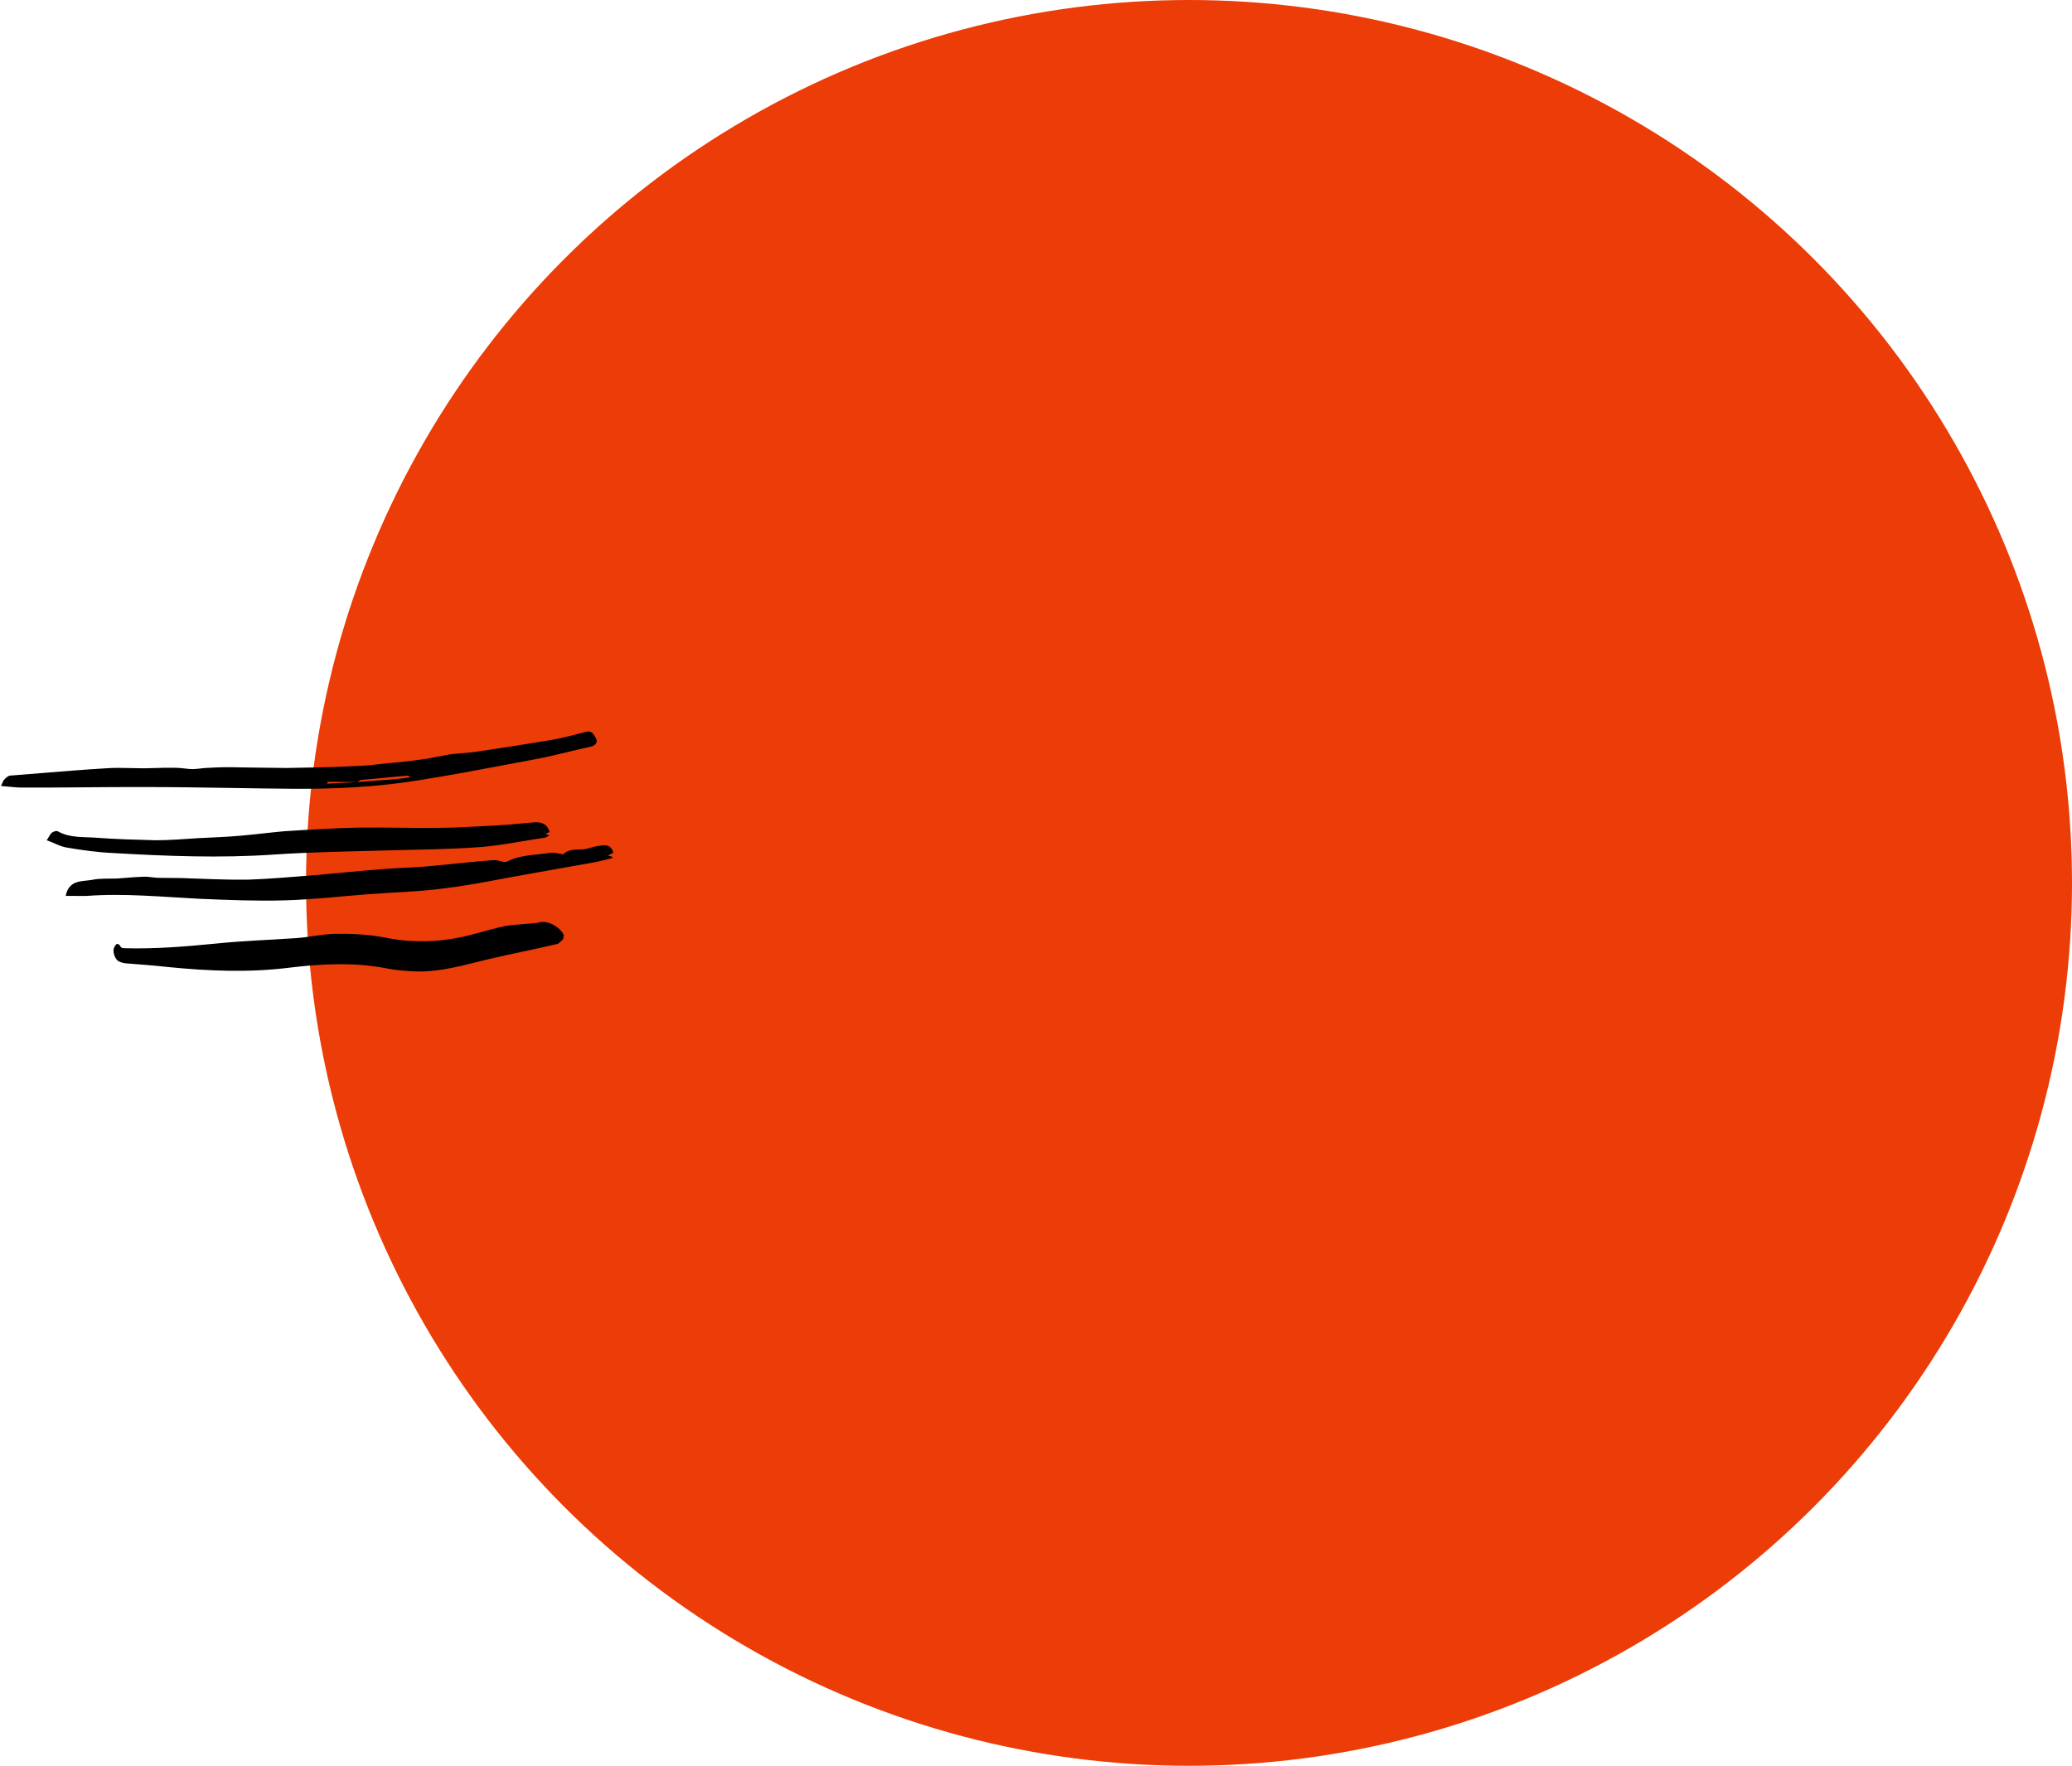 <svg xmlns="http://www.w3.org/2000/svg" xmlns:xlink="http://www.w3.org/1999/xlink" width="826px" height="704px" viewBox="0 0 826 704"><title>Group</title><desc>Created with Sketch.</desc><g id="Page-1" stroke="none" stroke-width="1" fill="none" fill-rule="evenodd"><g id="Group"><circle id="Oval" fill="#EC3C07" fill-rule="nonzero" cx="474" cy="352" r="352"></circle><path d="M224.533,374.367 C223.914,374.899 223.06,375.991 222.264,376.316 C213.031,378.508 203.636,380.302 194.404,382.494 C185.172,384.686 176.087,387.467 166.455,387.314 C162.029,387.171 157.618,386.835 153.443,385.94 C140.887,383.635 128.305,384.222 115.65,385.768 C99.484,387.819 83.331,387.17 67.058,385.548 C61.511,384.934 55.95,384.511 50.196,384.074 C49.237,384.001 48.293,383.737 47.363,383.28 C45.873,382.588 44.763,379.418 45.455,377.927 C46.162,376.245 46.987,375.536 48.184,377.556 C48.346,377.954 49.114,378.012 49.497,378.041 C61.815,378.399 73.851,377.384 86.094,376.193 C96.787,375.076 107.615,374.742 118.279,374.009 C123.515,373.635 128.825,372.303 134.032,372.313 C140.404,372.218 146.94,372.522 153.402,373.784 C165.559,376.251 177.375,375.606 189.394,372.276 C193.331,371.225 197.475,369.996 201.59,369.152 C205.69,368.499 209.939,368.436 214.025,367.975 C214.806,367.841 215.603,367.516 216.37,367.574 C219.467,367.424 223.703,370.06 224.827,373.039 C224.635,373.025 224.606,373.408 224.533,374.367 Z" id="Path" fill="#000000" fill-rule="nonzero"></path><path d="M26.2,357.175 C27.463,350.713 32.612,351.49 36.52,350.822 C39.853,350.111 43.305,350.373 46.786,350.252 C50.474,349.954 53.97,349.641 57.643,349.534 C59.575,349.488 61.656,350.032 63.588,349.986 C66.479,350.013 69.371,350.039 72.262,350.066 C81.113,350.353 89.758,350.817 98.638,350.72 C107.533,350.431 116.663,349.582 125.587,348.91 C135.101,348.09 144.438,347.063 153.745,346.42 C160.147,345.942 166.519,345.848 172.935,345.178 C180.9,344.433 188.688,343.482 196.639,342.928 C198.586,342.69 200.977,344.222 202.392,343.365 C207.803,340.69 213.572,340.936 219.235,340.016 C220.799,339.749 222.304,340.249 224.59,340.616 C226.079,338.8 228.985,338.635 231.876,338.662 C233.808,338.616 235.799,337.803 237.76,337.373 C240.489,337.002 243.453,336.069 244.504,340.007 C243.9,340.347 243.31,340.495 242.307,340.998 C243.252,341.262 243.621,341.483 244.181,341.719 C244.167,341.91 244.152,342.102 244.152,342.102 C241.203,342.842 238.253,343.583 235.126,344.117 C227.501,345.466 219.876,346.816 212.251,348.165 C200.525,350.168 188.948,352.76 177.074,354.172 C167.133,355.539 156.896,355.725 146.807,356.502 C135.552,357.383 124.46,358.662 113.25,358.967 C102.039,359.273 90.886,358.811 79.734,358.349 C64.554,357.582 49.432,356.047 34.299,357.212 C31.791,357.214 29.091,357.202 26.2,357.175 Z" id="Path" fill="#000000" fill-rule="nonzero"></path><path d="M0.974,312.086 C0.83,312.444 0.662,312.862 0.403,313.358 C1.369,313.432 2.334,313.527 3.291,313.621 C5.184,313.807 7.049,313.991 8.842,313.999 C16.844,314.029 24.854,313.962 32.864,313.896 C40.874,313.829 48.884,313.763 56.887,313.792 C68.762,313.772 80.691,313.963 92.606,314.154 C100.627,314.282 108.642,314.41 116.63,314.474 C133.594,314.606 150.631,313.778 167.431,311.004 C179.391,309.107 191.265,306.863 203.112,304.625 C206.736,303.94 210.357,303.256 213.978,302.582 C218.24,301.771 222.451,300.755 226.674,299.736 C229.626,299.024 232.584,298.31 235.57,297.664 C237.531,297.235 238.415,295.759 237.558,294.343 C237.497,294.235 237.435,294.121 237.371,294.003 C236.72,292.799 235.854,291.197 233.705,291.736 L233.705,291.736 C229.178,292.935 224.65,294.134 220.152,294.95 C210.58,296.537 200.816,298.11 191.258,299.505 C188.913,299.906 186.584,300.099 184.254,300.293 C182.701,300.421 181.149,300.55 179.591,300.741 C177.951,301.002 176.306,301.324 174.661,301.647 C172.194,302.131 169.727,302.614 167.276,302.891 C163.801,303.42 160.249,303.762 156.669,304.106 C155.022,304.265 153.369,304.424 151.715,304.602 C147.821,305.078 144.133,305.376 140.268,305.468 L140.268,305.468 C135.622,305.694 130.975,305.92 126.343,305.953 L114.174,306.186 C108.008,306.103 101.841,306.02 95.867,305.952 C91.442,305.809 87.193,305.872 82.93,306.127 C81.964,306.15 80.943,306.265 79.921,306.38 C78.9,306.496 77.879,306.611 76.912,306.634 C75.754,306.642 74.607,306.507 73.46,306.372 C72.313,306.236 71.166,306.101 70.008,306.109 C67.363,306.034 64.624,306.118 61.855,306.202 C60.393,306.246 58.923,306.291 57.455,306.313 C55.769,306.314 54.065,306.271 52.354,306.227 C48.974,306.141 45.566,306.054 42.217,306.312 C33.477,306.834 24.813,307.543 16.177,308.249 C12.177,308.576 8.183,308.902 4.19,309.209 C3.423,309.151 2.392,310.037 1.758,310.761 C1.375,311.089 1.207,311.508 0.974,312.086 Z M136.417,311.734 C138.393,311.739 140.37,311.745 142.295,311.795 C140.228,311.946 138.165,312.043 136.073,312.141 C134.238,312.227 132.382,312.314 130.48,312.44 L130.538,311.673 C132.463,311.723 134.44,311.728 136.417,311.734 Z M142.295,311.795 C142.59,311.72 142.844,311.547 143.099,311.373 C143.353,311.2 143.607,311.026 143.902,310.952 C147.007,310.706 150.068,310.408 153.128,310.11 C156.189,309.812 159.25,309.514 162.355,309.268 C162.738,309.297 163.122,309.326 163.462,309.931 L157.621,310.644 C152.384,311.018 147.34,311.406 142.295,311.795 Z" id="Shape" fill="#000000"></path><path d="M219.095,331.711 C218.697,331.874 218.092,332.213 217.502,332.361 C217.871,332.582 218.24,332.803 218.993,333.053 C218.388,333.393 217.976,333.748 217.577,333.91 C208.801,335.172 200.174,337.024 191.442,337.711 C178.83,338.682 166.1,338.679 153.532,339.074 C138.648,339.486 123.779,339.707 109.043,340.709 C87.714,342.174 66.368,341.324 45.051,340.09 C38.9,339.815 32.792,338.966 26.698,337.924 C24.028,337.528 21.445,335.982 18.627,334.996 C19.496,333.712 19.967,332.59 20.586,332.059 C21.205,331.527 22.591,331.054 23.137,331.481 C27.949,334.161 33.2,333.596 38.378,333.989 C46.241,334.587 53.941,334.786 61.834,335 C67.424,335.039 73.251,334.517 78.871,334.173 C84.682,333.843 90.479,333.704 96.114,333.168 C101.94,332.646 107.589,331.918 113.416,331.397 C123.107,330.783 132.99,330.183 142.651,329.953 C153.272,329.796 163.849,330.214 174.47,330.056 C182.185,330.064 189.752,329.481 197.496,329.105 C202.335,328.894 207.394,328.314 212.247,327.911 C215.551,327.584 218.015,328.157 219.095,331.711 Z" id="Path" fill="#000000" fill-rule="nonzero"></path></g></g></svg>